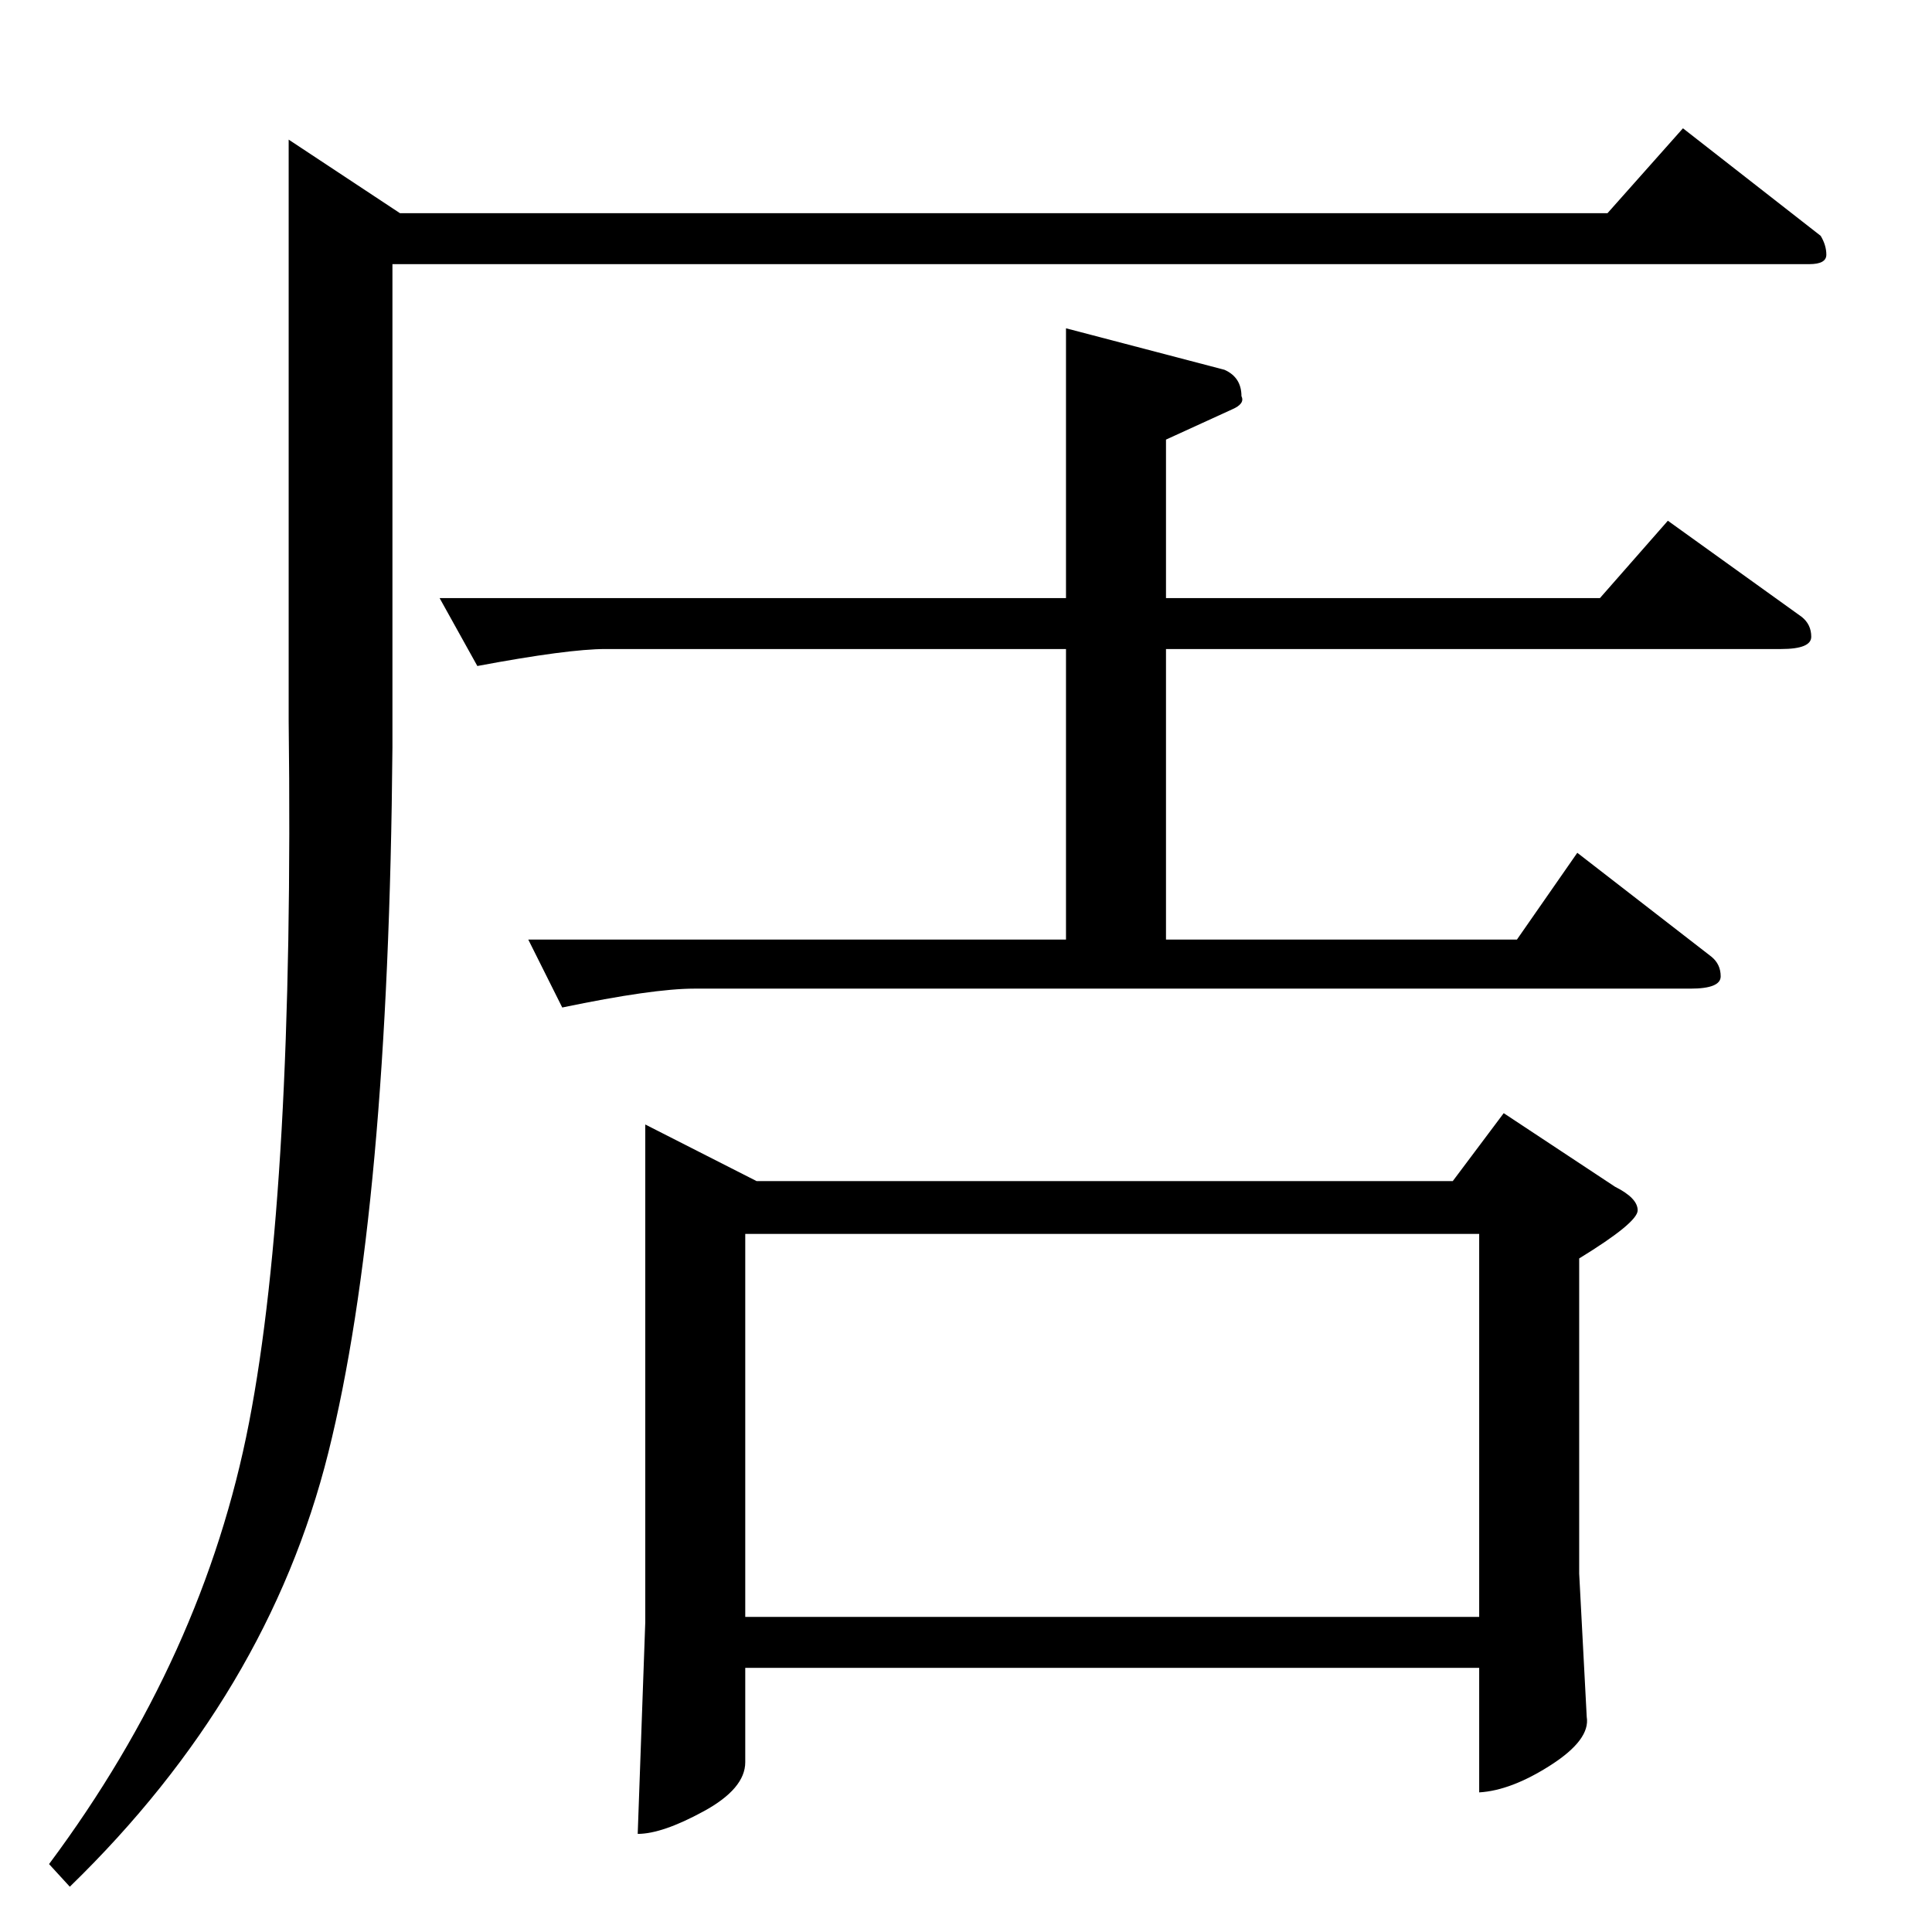 <?xml version="1.0" standalone="no"?>
<!DOCTYPE svg PUBLIC "-//W3C//DTD SVG 1.1//EN" "http://www.w3.org/Graphics/SVG/1.1/DTD/svg11.dtd" >
<svg xmlns="http://www.w3.org/2000/svg" xmlns:xlink="http://www.w3.org/1999/xlink" version="1.1" viewBox="0 -143 1024 1024">
  <g transform="matrix(1 0 0 -1 0 881)">
   <path fill="currentColor"
d="M852 911l40 45l73 -57q3 -5 3 -10t-9 -5h-751v-256q-2 -246 -34 -374t-137 -230l-11 12q82 110 106 234t21 372v308l59 -39h640zM233 707h332v143l84 -22q9 -4 9 -14q2 -4 -5 -7l-35 -16v-84h230l36 41l71 -51q5 -4 5 -10.5t-16 -6.5h-326v-154h186l32 46l71 -55
q5 -4 5 -10.5t-16 -6.5h-528q-22 0 -70 -10l-18 36h285v154h-244q-20 0 -68 -9zM342 428l59 -30h369l27 36l59 -39q12 -6 12 -12.5t-31 -25.5v-167l4 -76q2 -12 -19 -25.5t-38 -14.5v66h-389v-50q0 -14 -22 -26t-35 -12l4 112v264zM395 167h389v203h-389v-203z" />
  </g>

</svg>
